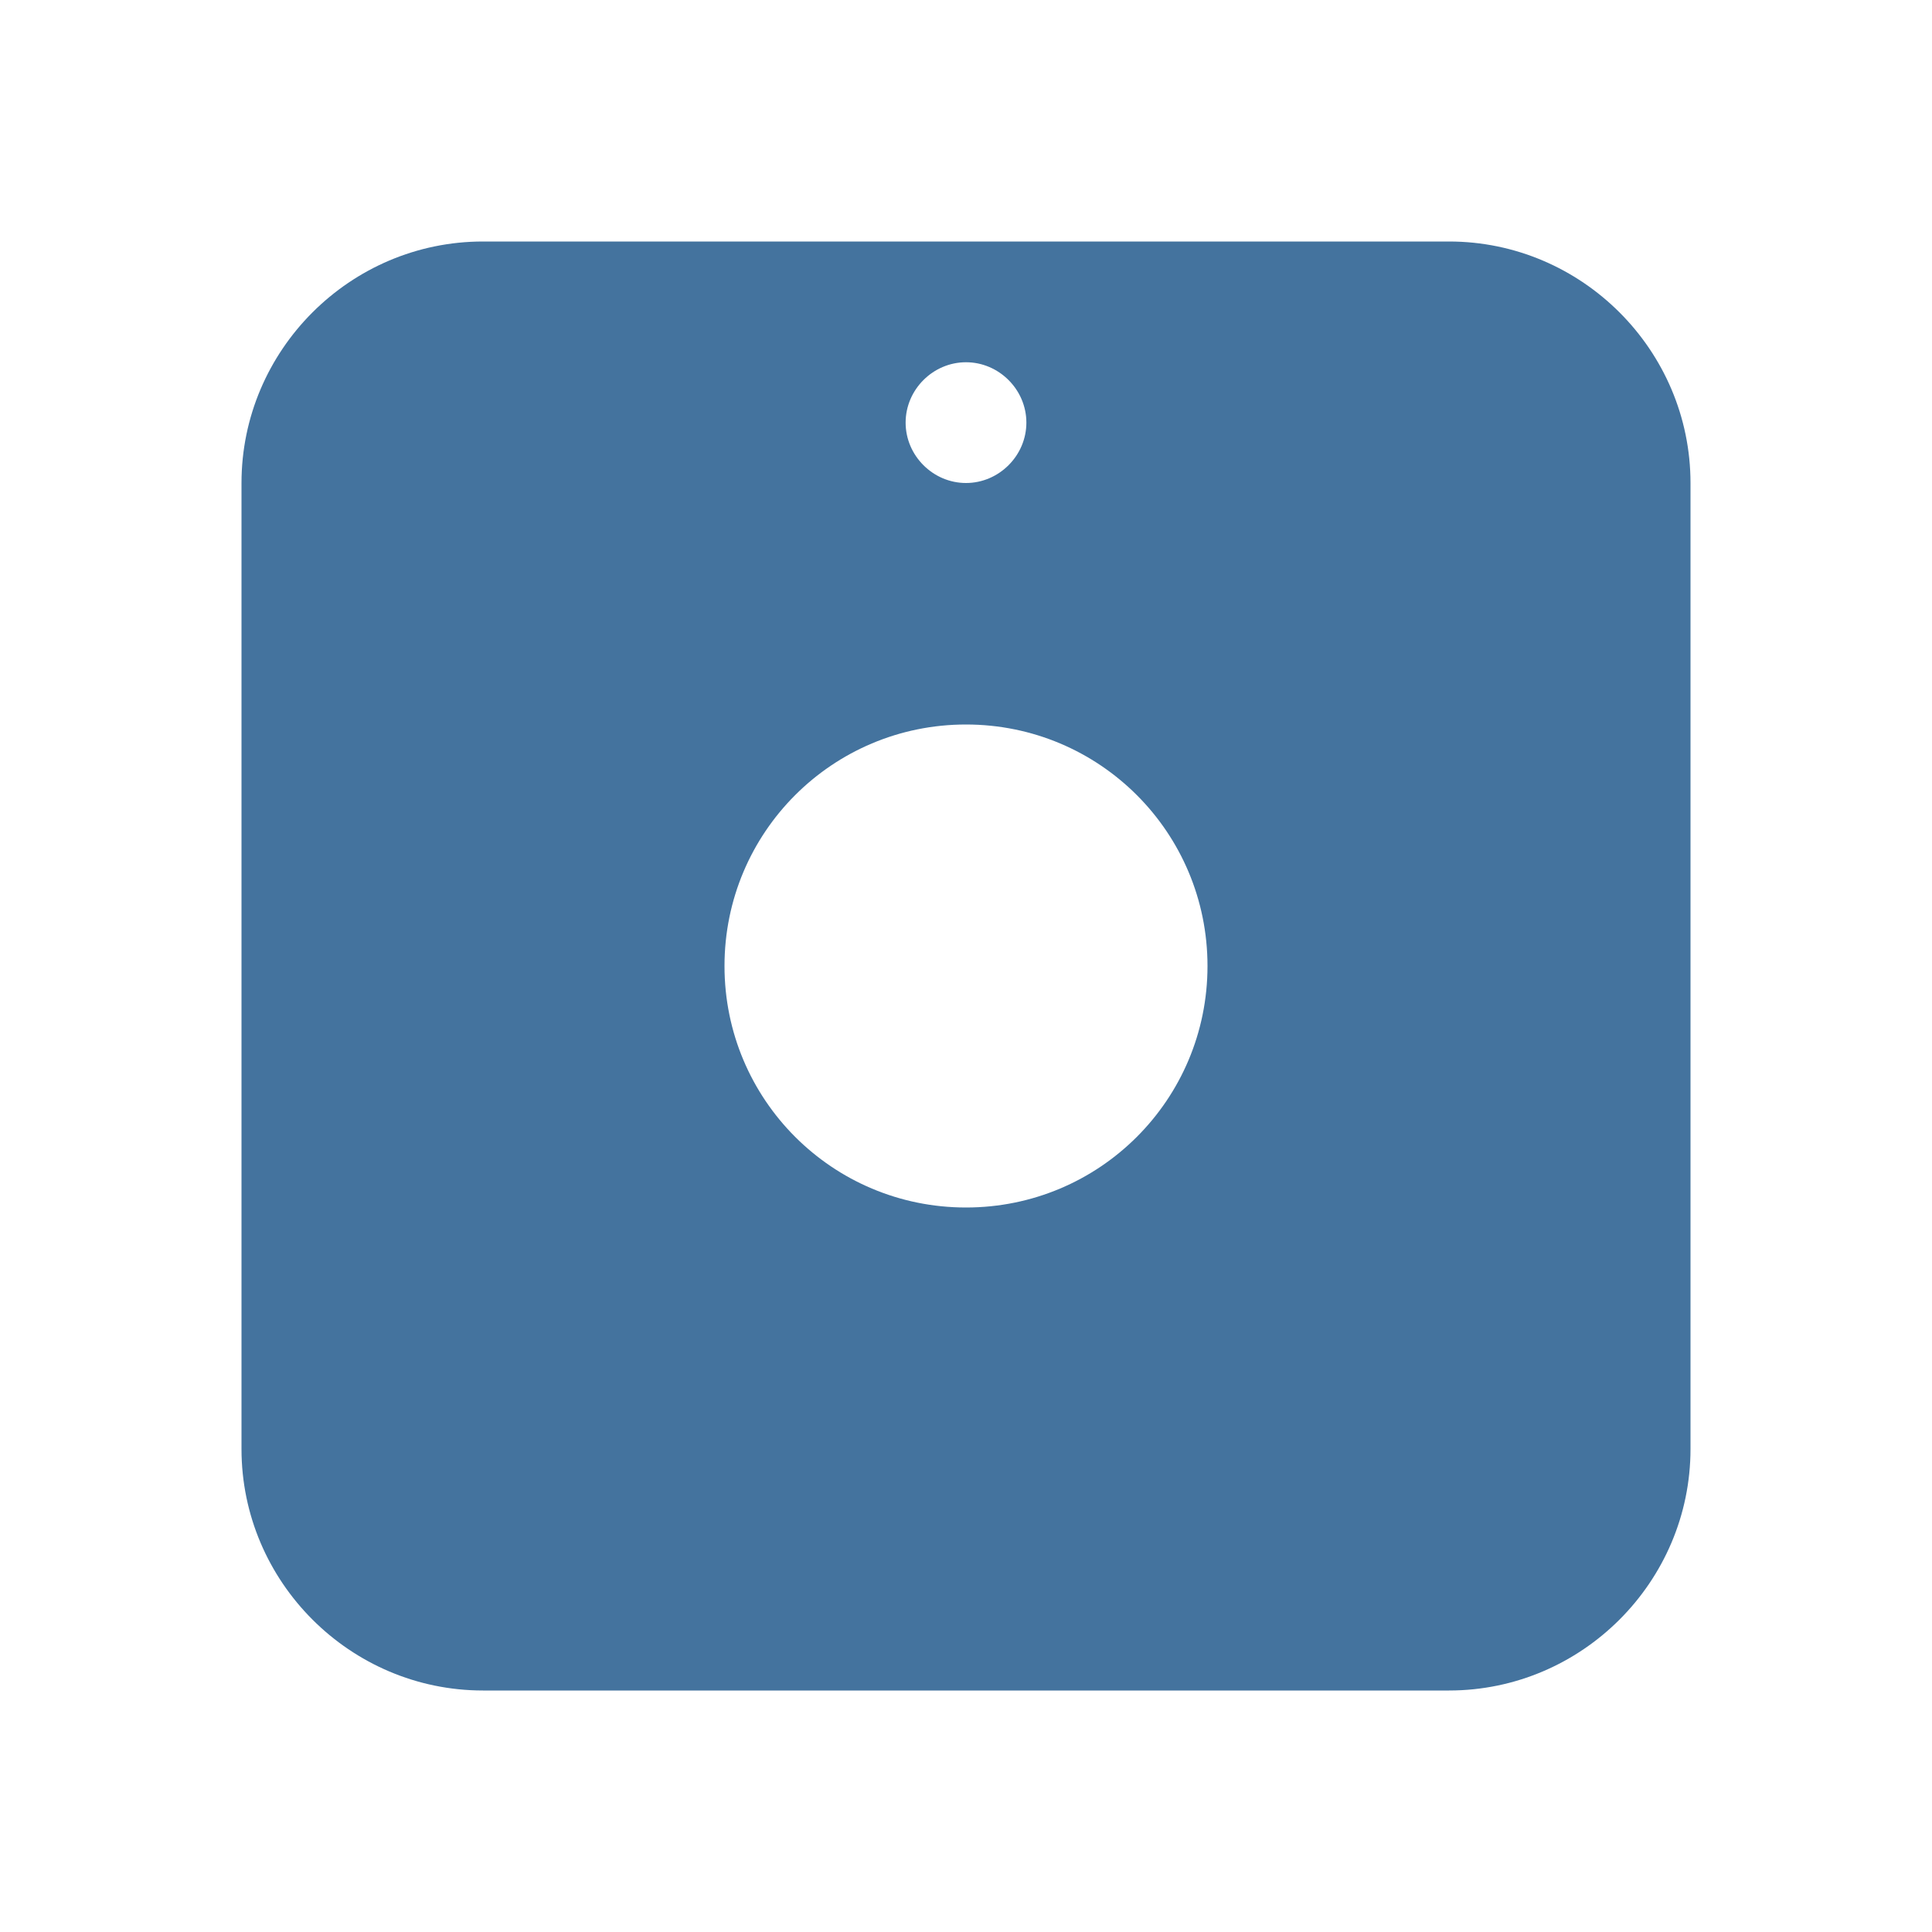 <svg viewBox="0 0 24 24" height="24px" width="24px" fill="#44739e" xmlns="http://www.w3.org/2000/svg"><title>hue:motion-sensor</title><desc>Source: https://github.com/arallsopp/hass-hue-icons</desc><path d="M12,15c-1.66,0-3-1.34-3-3s1.34-3,3-3s3,1.34,3,3S13.66,15,12,15 M12,4.5c0.41,0,0.75,0.34,0.75,0.75 S12.41,6,12,6s-0.75-0.34-0.75-0.75S11.59,4.5,12,4.5 M18,3H6C4.35,3,3,4.35,3,6v12c0,1.65,1.35,3,3,3h12c1.65,0,3-1.35,3-3V6 C21,4.35,19.65,3,18,3"/></svg>